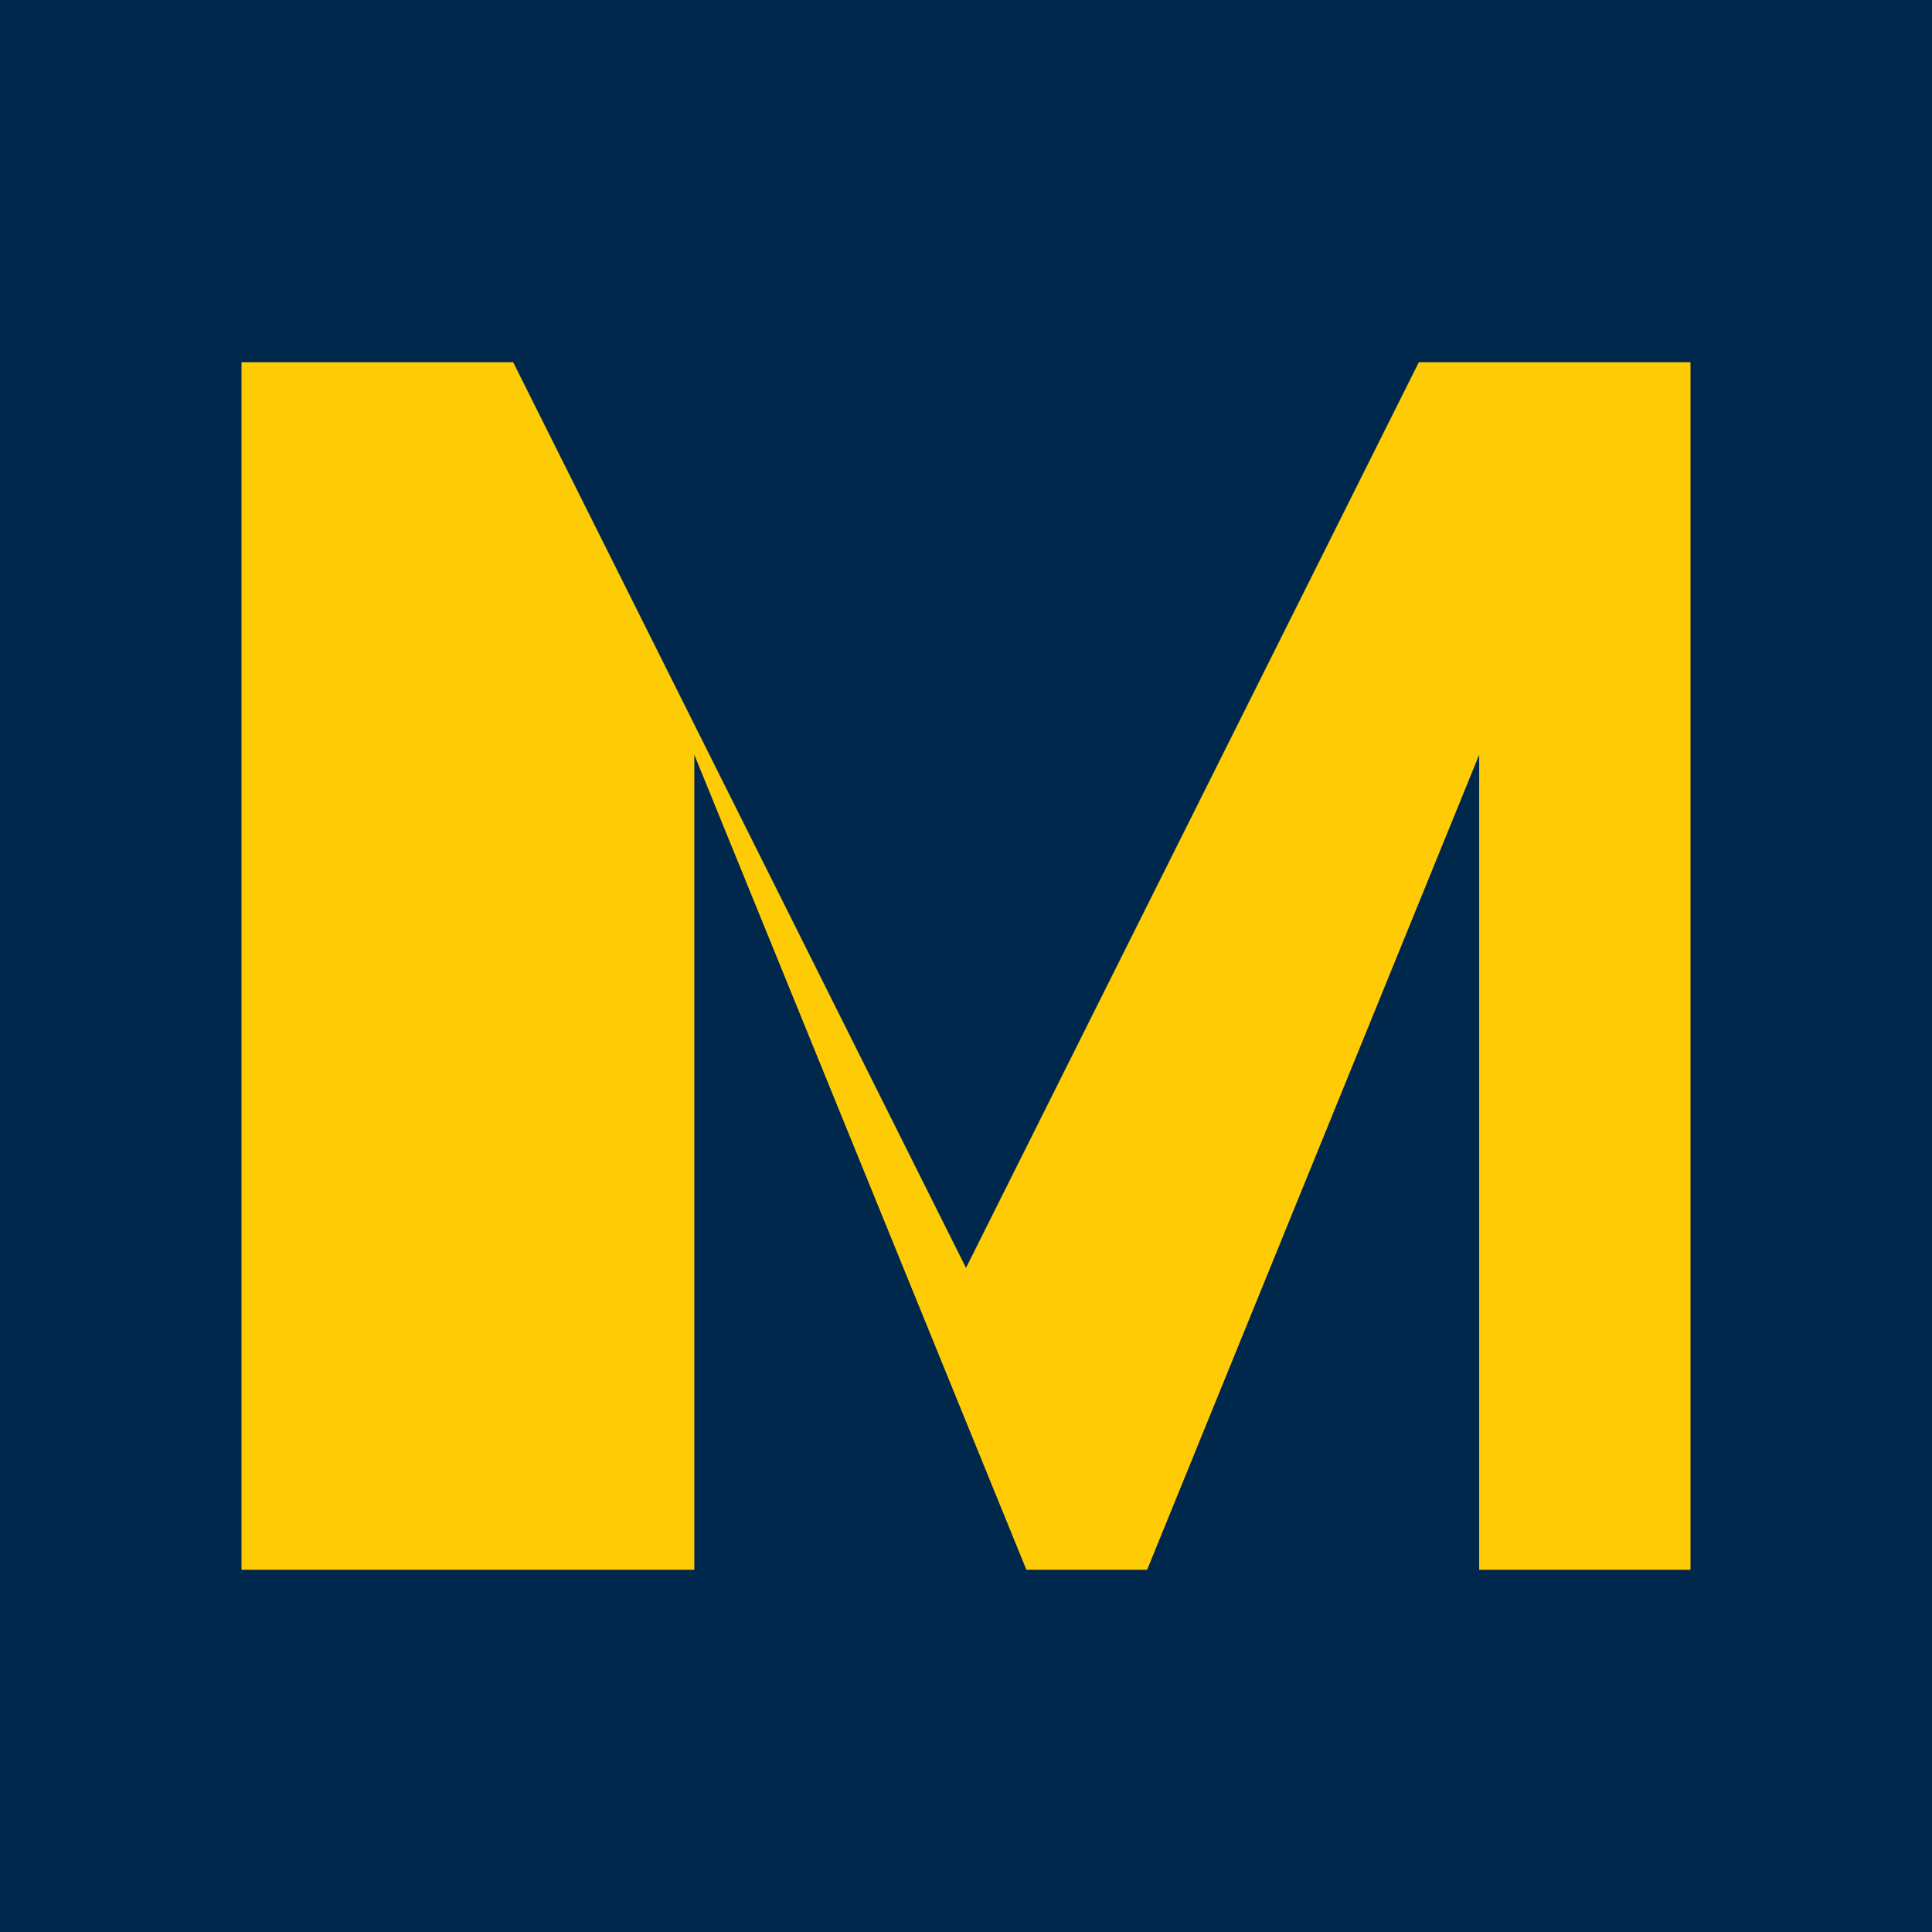 <svg xmlns="http://www.w3.org/2000/svg" viewBox="0 0 32 32">
  <rect width="32" height="32" fill="#00274c"/>
  <path d="M4 26V6h4.5l7.5 15L23.5 6H28v20h-3.5V12.5L19 26h-2L11.5 12.5V26H4z" fill="#ffcb05"/>
</svg>

